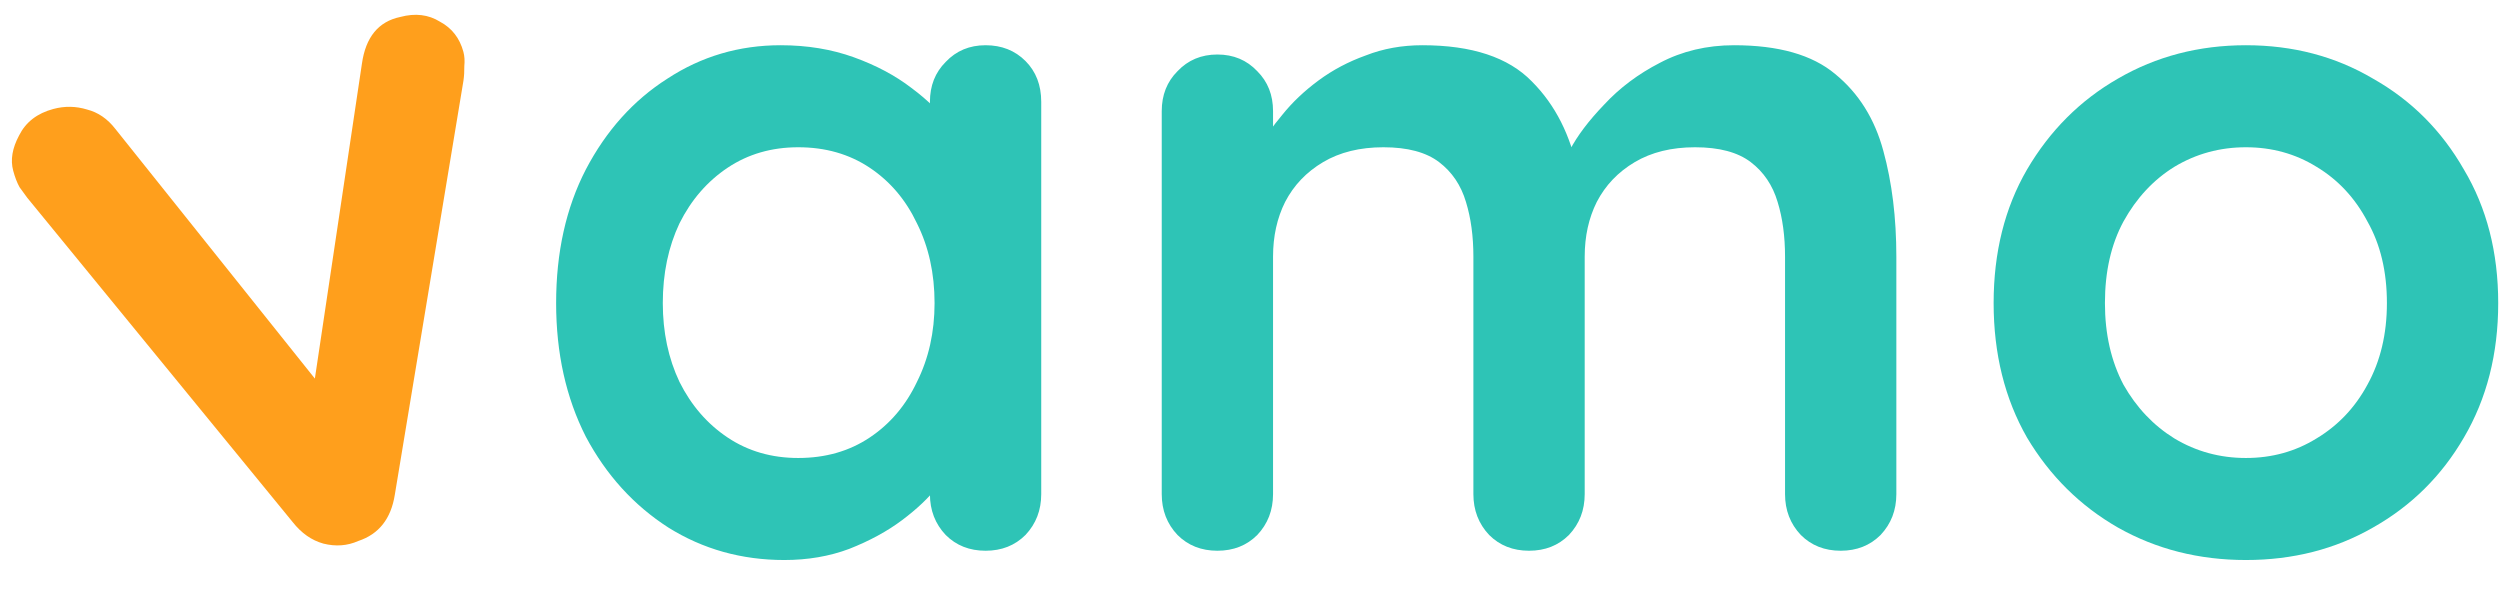 <svg width="345" height="84" viewBox="0 0 345 84" fill="none" xmlns="http://www.w3.org/2000/svg">
<path d="M344.753 41.826C344.753 48.824 343.174 55.01 340.017 60.386C336.945 65.677 332.764 69.816 327.473 72.802C322.268 75.789 316.422 77.282 309.937 77.282C303.452 77.282 297.564 75.789 292.273 72.802C287.068 69.816 282.886 65.677 279.729 60.386C276.657 55.01 275.121 48.824 275.121 41.826C275.121 34.829 276.657 28.685 279.729 23.394C282.886 18.018 287.068 13.837 292.273 10.85C297.564 7.778 303.452 6.242 309.937 6.242C316.422 6.242 322.268 7.778 327.473 10.85C332.764 13.837 336.945 18.018 340.017 23.394C343.174 28.685 344.753 34.829 344.753 41.826ZM329.393 41.826C329.393 37.474 328.497 33.719 326.705 30.562C324.998 27.32 322.652 24.802 319.665 23.01C316.764 21.218 313.521 20.322 309.937 20.322C306.353 20.322 303.068 21.218 300.081 23.01C297.18 24.802 294.833 27.32 293.041 30.562C291.334 33.719 290.481 37.474 290.481 41.826C290.481 46.093 291.334 49.847 293.041 53.09C294.833 56.248 297.18 58.722 300.081 60.514C303.068 62.306 306.353 63.202 309.937 63.202C313.521 63.202 316.764 62.306 319.665 60.514C322.652 58.722 324.998 56.248 326.705 53.09C328.497 49.847 329.393 46.093 329.393 41.826Z" fill="#2EC4B6"/>
<path d="M196.288 6.242C203.115 6.242 208.15 7.906 211.392 11.234C214.635 14.477 216.768 18.701 217.792 23.906L215.616 22.754L216.64 20.706C217.664 18.744 219.243 16.653 221.376 14.434C223.51 12.13 226.07 10.21 229.056 8.674C232.128 7.053 235.542 6.242 239.296 6.242C245.44 6.242 250.091 7.565 253.248 10.21C256.491 12.855 258.71 16.397 259.904 20.834C261.099 25.186 261.696 30.05 261.696 35.426V68.194C261.696 70.413 260.971 72.29 259.52 73.826C258.07 75.277 256.235 76.002 254.016 76.002C251.798 76.002 249.963 75.277 248.512 73.826C247.062 72.29 246.336 70.413 246.336 68.194V35.426C246.336 32.61 245.995 30.093 245.312 27.874C244.63 25.57 243.392 23.735 241.6 22.37C239.808 21.005 237.248 20.322 233.92 20.322C230.678 20.322 227.904 21.005 225.6 22.37C223.296 23.735 221.547 25.57 220.352 27.874C219.243 30.093 218.688 32.61 218.688 35.426V68.194C218.688 70.413 217.963 72.29 216.512 73.826C215.062 75.277 213.227 76.002 211.008 76.002C208.79 76.002 206.955 75.277 205.504 73.826C204.054 72.29 203.328 70.413 203.328 68.194V35.426C203.328 32.61 202.987 30.093 202.304 27.874C201.622 25.57 200.384 23.735 198.592 22.37C196.8 21.005 194.24 20.322 190.912 20.322C187.67 20.322 184.896 21.005 182.592 22.37C180.288 23.735 178.539 25.57 177.344 27.874C176.235 30.093 175.68 32.61 175.68 35.426V68.194C175.68 70.413 174.955 72.29 173.504 73.826C172.054 75.277 170.219 76.002 168 76.002C165.782 76.002 163.947 75.277 162.496 73.826C161.046 72.29 160.32 70.413 160.32 68.194V15.33C160.32 13.111 161.046 11.277 162.496 9.826C163.947 8.29 165.782 7.522 168 7.522C170.219 7.522 172.054 8.29 173.504 9.826C174.955 11.277 175.68 13.111 175.68 15.33V20.834L173.76 20.45C174.528 19 175.595 17.463 176.96 15.842C178.326 14.136 179.99 12.557 181.952 11.106C183.915 9.656 186.091 8.504 188.48 7.65C190.87 6.712 193.472 6.242 196.288 6.242Z" fill="#2EC4B6"/>
<path d="M136.01 6.242C138.229 6.242 140.063 6.968 141.514 8.418C142.965 9.869 143.69 11.746 143.69 14.05V68.194C143.69 70.413 142.965 72.29 141.514 73.826C140.063 75.277 138.229 76.002 136.01 76.002C133.791 76.002 131.957 75.277 130.506 73.826C129.055 72.29 128.33 70.413 128.33 68.194V61.922L131.146 63.074C131.146 64.183 130.549 65.549 129.354 67.17C128.159 68.706 126.538 70.242 124.49 71.778C122.442 73.314 120.01 74.637 117.194 75.746C114.463 76.77 111.477 77.282 108.234 77.282C102.346 77.282 97.013 75.789 92.234 72.802C87.455 69.73 83.658 65.549 80.842 60.258C78.111 54.882 76.746 48.738 76.746 41.826C76.746 34.829 78.111 28.685 80.842 23.394C83.658 18.018 87.413 13.837 92.106 10.85C96.799 7.778 102.005 6.242 107.722 6.242C111.391 6.242 114.762 6.797 117.834 7.906C120.906 9.016 123.551 10.424 125.77 12.13C128.074 13.837 129.823 15.586 131.018 17.378C132.298 19.085 132.938 20.535 132.938 21.73L128.33 23.394V14.05C128.33 11.832 129.055 9.997 130.506 8.546C131.957 7.01 133.791 6.242 136.01 6.242ZM110.154 63.202C113.909 63.202 117.194 62.264 120.01 60.386C122.826 58.509 125.002 55.949 126.538 52.706C128.159 49.464 128.97 45.837 128.97 41.826C128.97 37.73 128.159 34.061 126.538 30.818C125.002 27.576 122.826 25.015 120.01 23.138C117.194 21.261 113.909 20.322 110.154 20.322C106.485 20.322 103.242 21.261 100.426 23.138C97.61 25.015 95.391 27.576 93.77 30.818C92.234 34.061 91.466 37.73 91.466 41.826C91.466 45.837 92.234 49.464 93.77 52.706C95.391 55.949 97.61 58.509 100.426 60.386C103.242 62.264 106.485 63.202 110.154 63.202Z" fill="#2EC4B6"/>
<path d="M7.357 15.038C8.923 14.618 10.476 14.644 12.016 15.114C13.533 15.503 14.832 16.392 15.911 17.781L45.217 54.454L42.828 56.419L49.944 8.794C50.462 5.122 52.227 2.971 55.238 2.34C57.299 1.788 59.124 2.006 60.714 2.993C62.364 3.876 63.443 5.266 63.951 7.162C64.106 7.739 64.148 8.39 64.077 9.116C64.089 9.819 64.049 10.493 63.956 11.136L54.485 68.27C53.961 71.591 52.279 73.72 49.438 74.658C47.938 75.325 46.336 75.445 44.631 75.018C43.009 74.569 41.595 73.579 40.39 72.047L3.744 27.27C3.469 26.902 3.119 26.421 2.695 25.828C2.354 25.213 2.061 24.452 1.818 23.545C1.421 22.061 1.694 20.442 2.637 18.688C3.558 16.851 5.132 15.634 7.357 15.038Z" fill="#FF9F1C"/>
</svg>
